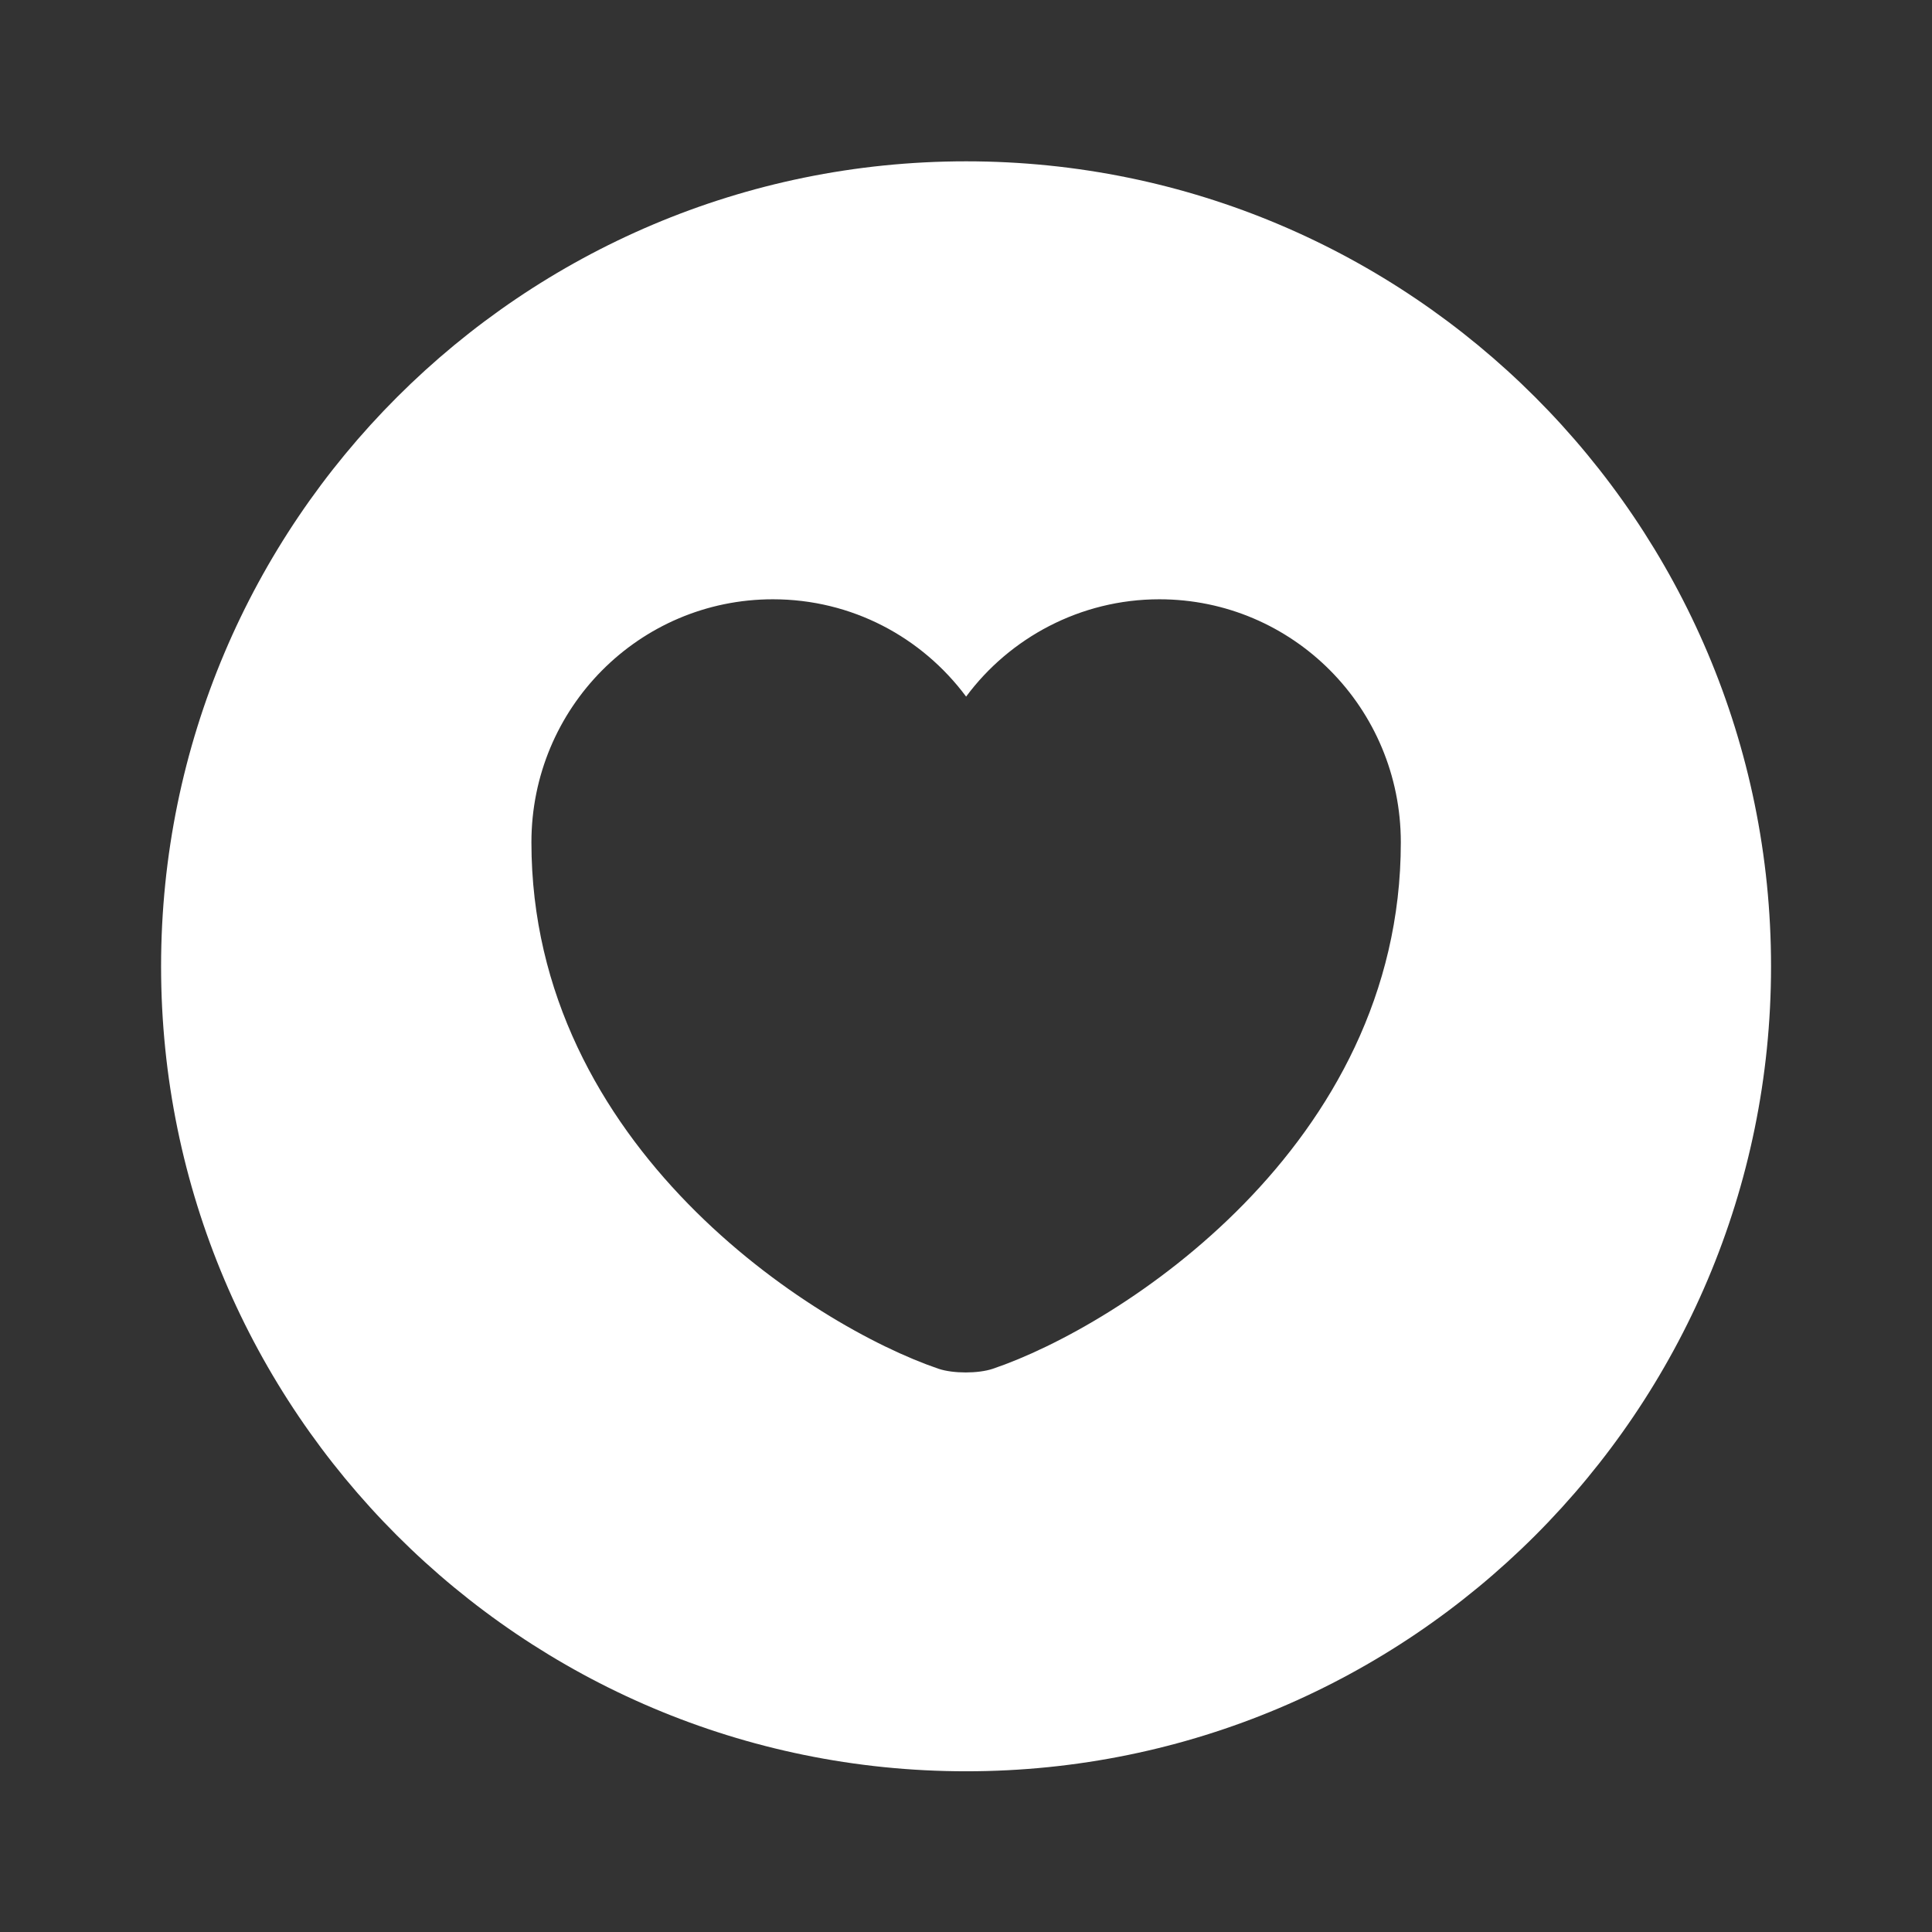 <svg width="16" height="16" viewBox="0 0 16 16" fill="none" xmlns="http://www.w3.org/2000/svg">
<rect x="0" y="0" width="16" height="16" fill="#333333" stroke="none"/>
<path d="M8.001 1.336C4.321 1.336 1.334 4.323 1.334 8.003C1.334 11.683 4.321 14.669 8.001 14.669C11.681 14.669 14.667 11.683 14.667 8.003C14.667 4.323 11.681 1.336 8.001 1.336ZM8.221 11.336C8.101 11.376 7.894 11.376 7.774 11.336C6.734 10.983 4.401 9.496 4.401 6.976C4.401 5.863 5.294 4.963 6.401 4.963C7.054 4.963 7.634 5.276 8.001 5.769C8.361 5.283 8.947 4.963 9.601 4.963C10.707 4.963 11.601 5.863 11.601 6.976C11.601 9.496 9.267 10.983 8.221 11.336Z" fill="white"/>
</svg>
